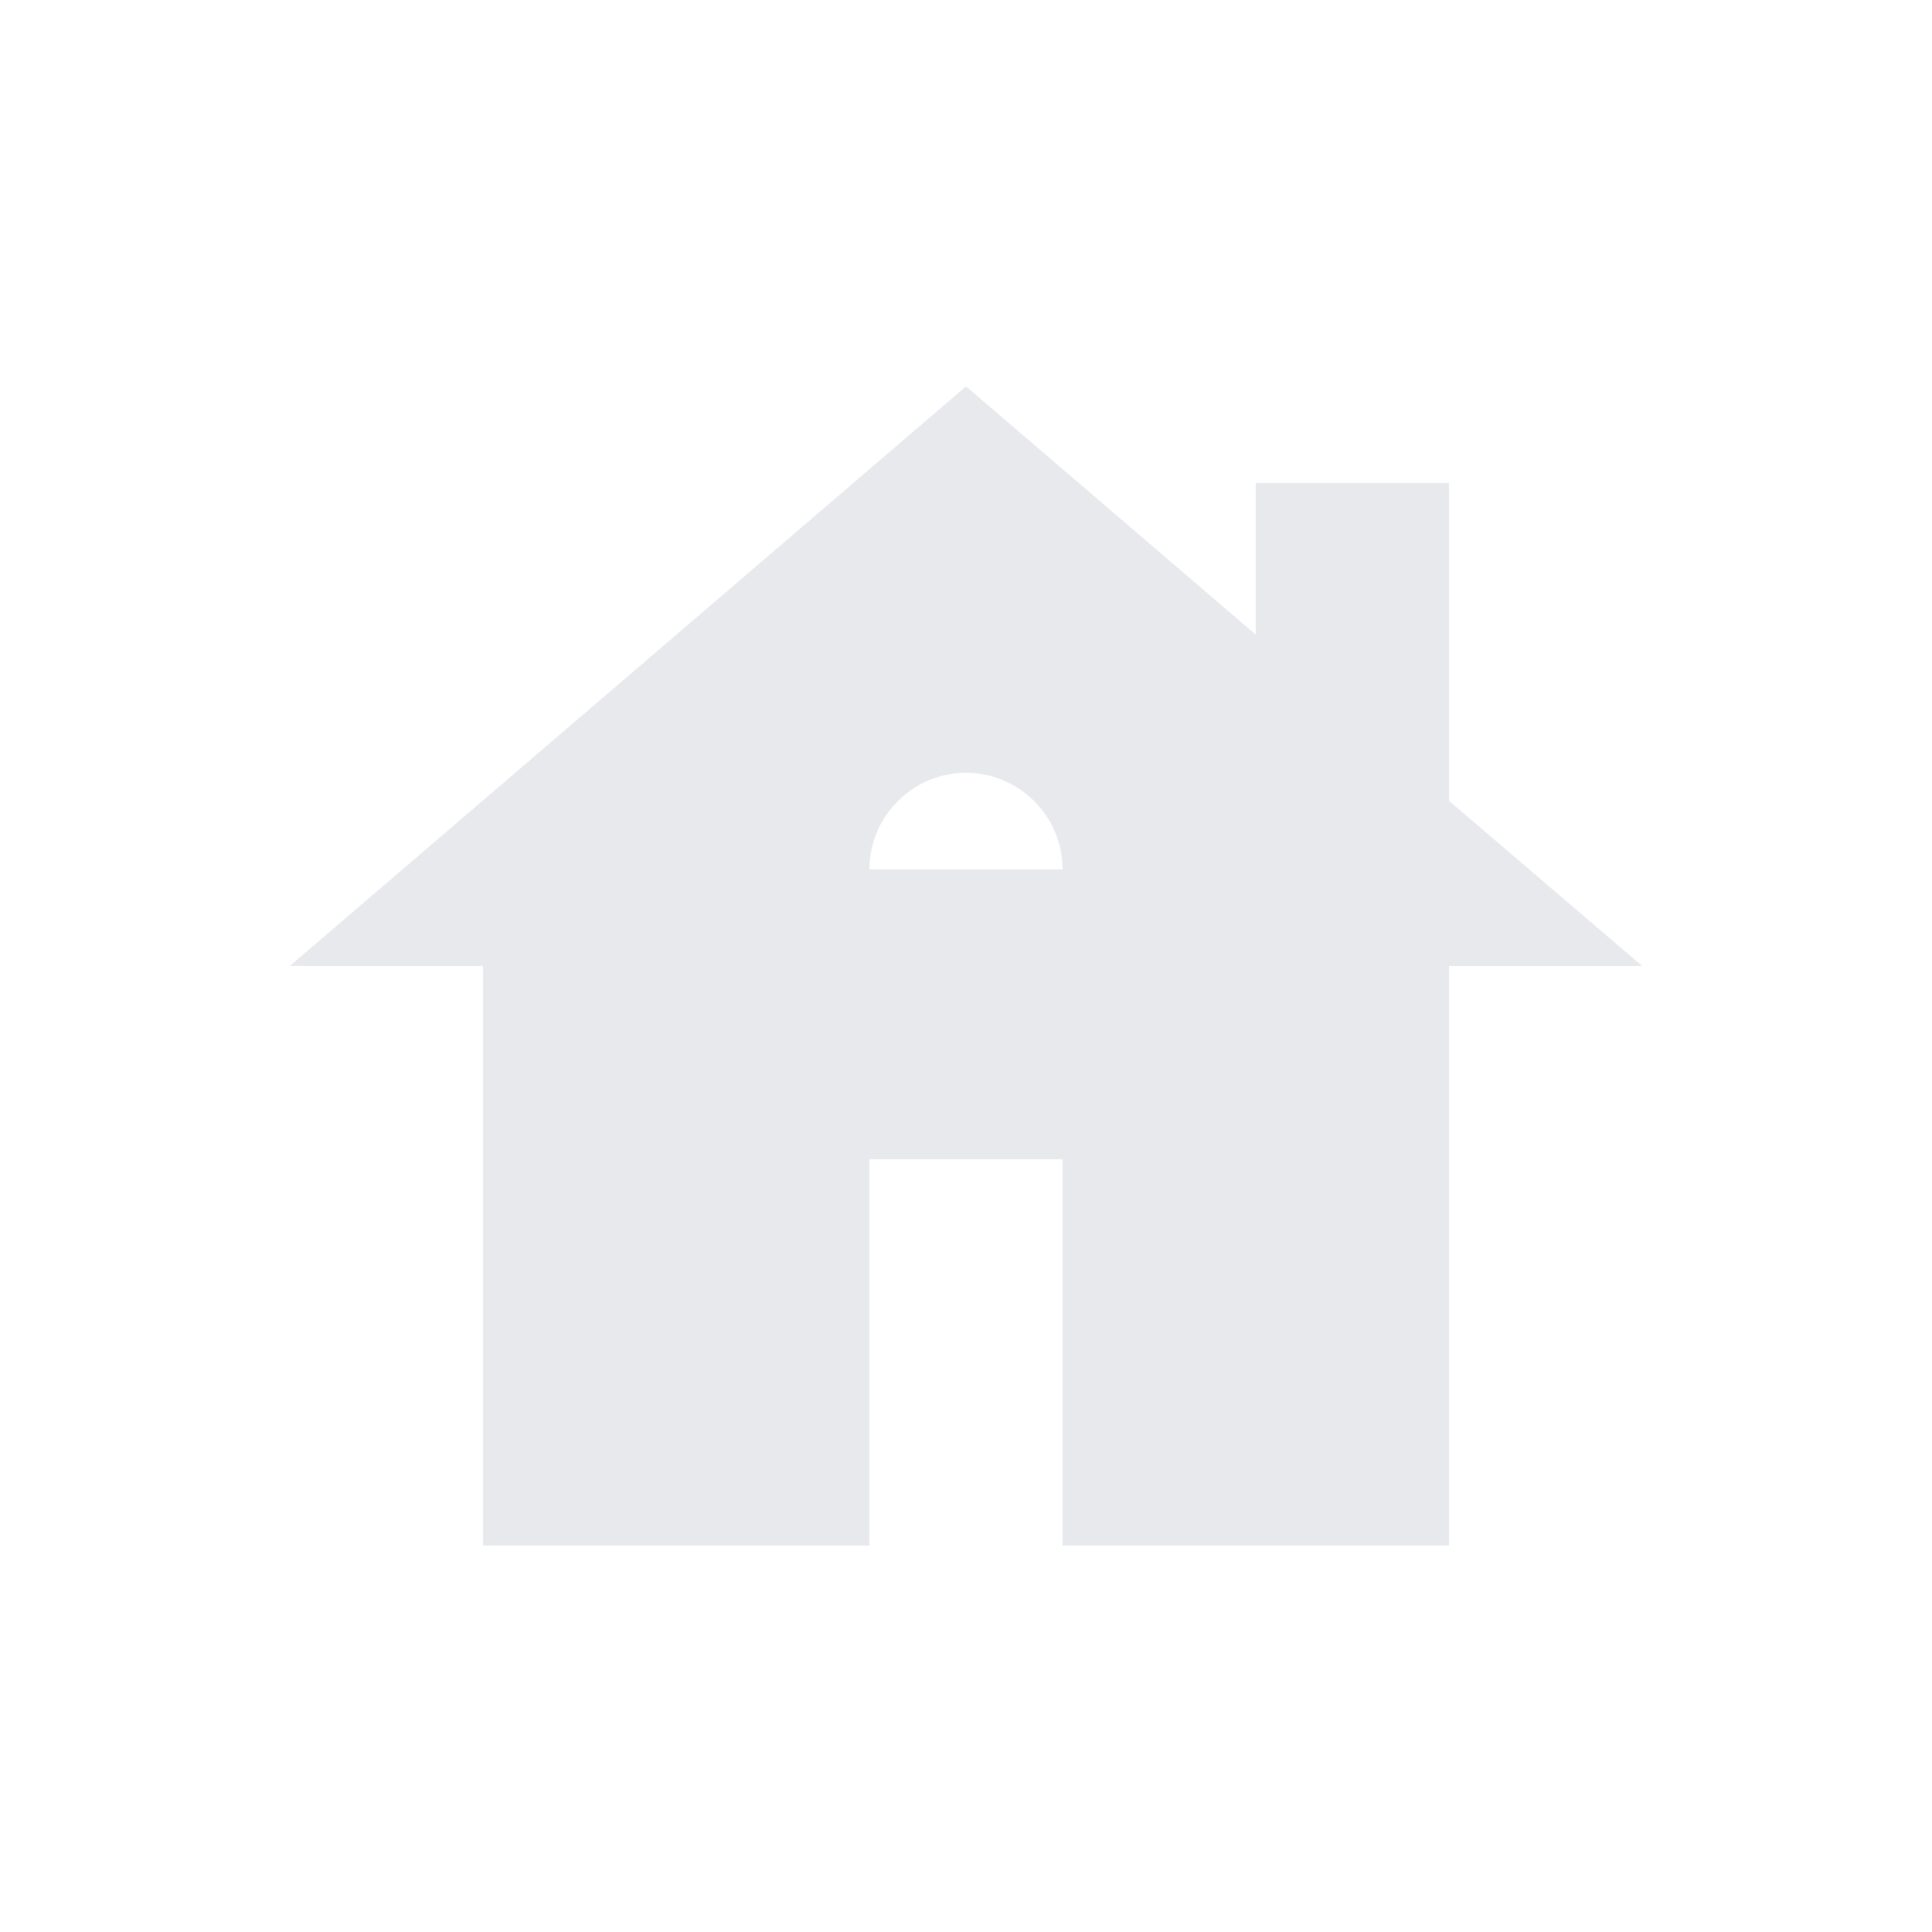 <svg fill="#E7E9EC" xmlns="http://www.w3.org/2000/svg" enable-background="new 0 0 20 20" height="20" viewBox="0 0 20 20" width="20"><g><rect fill="none" height="20" width="20"/></g><g><g><path d="M15,8.29V5h-2v1.57L10,4l-7,6h2v6h4v-4h2v4h4v-6h2L15,8.29z M9,9c0-0.55,0.45-1,1-1c0.55,0,1,0.45,1,1H9z"/></g></g></svg>